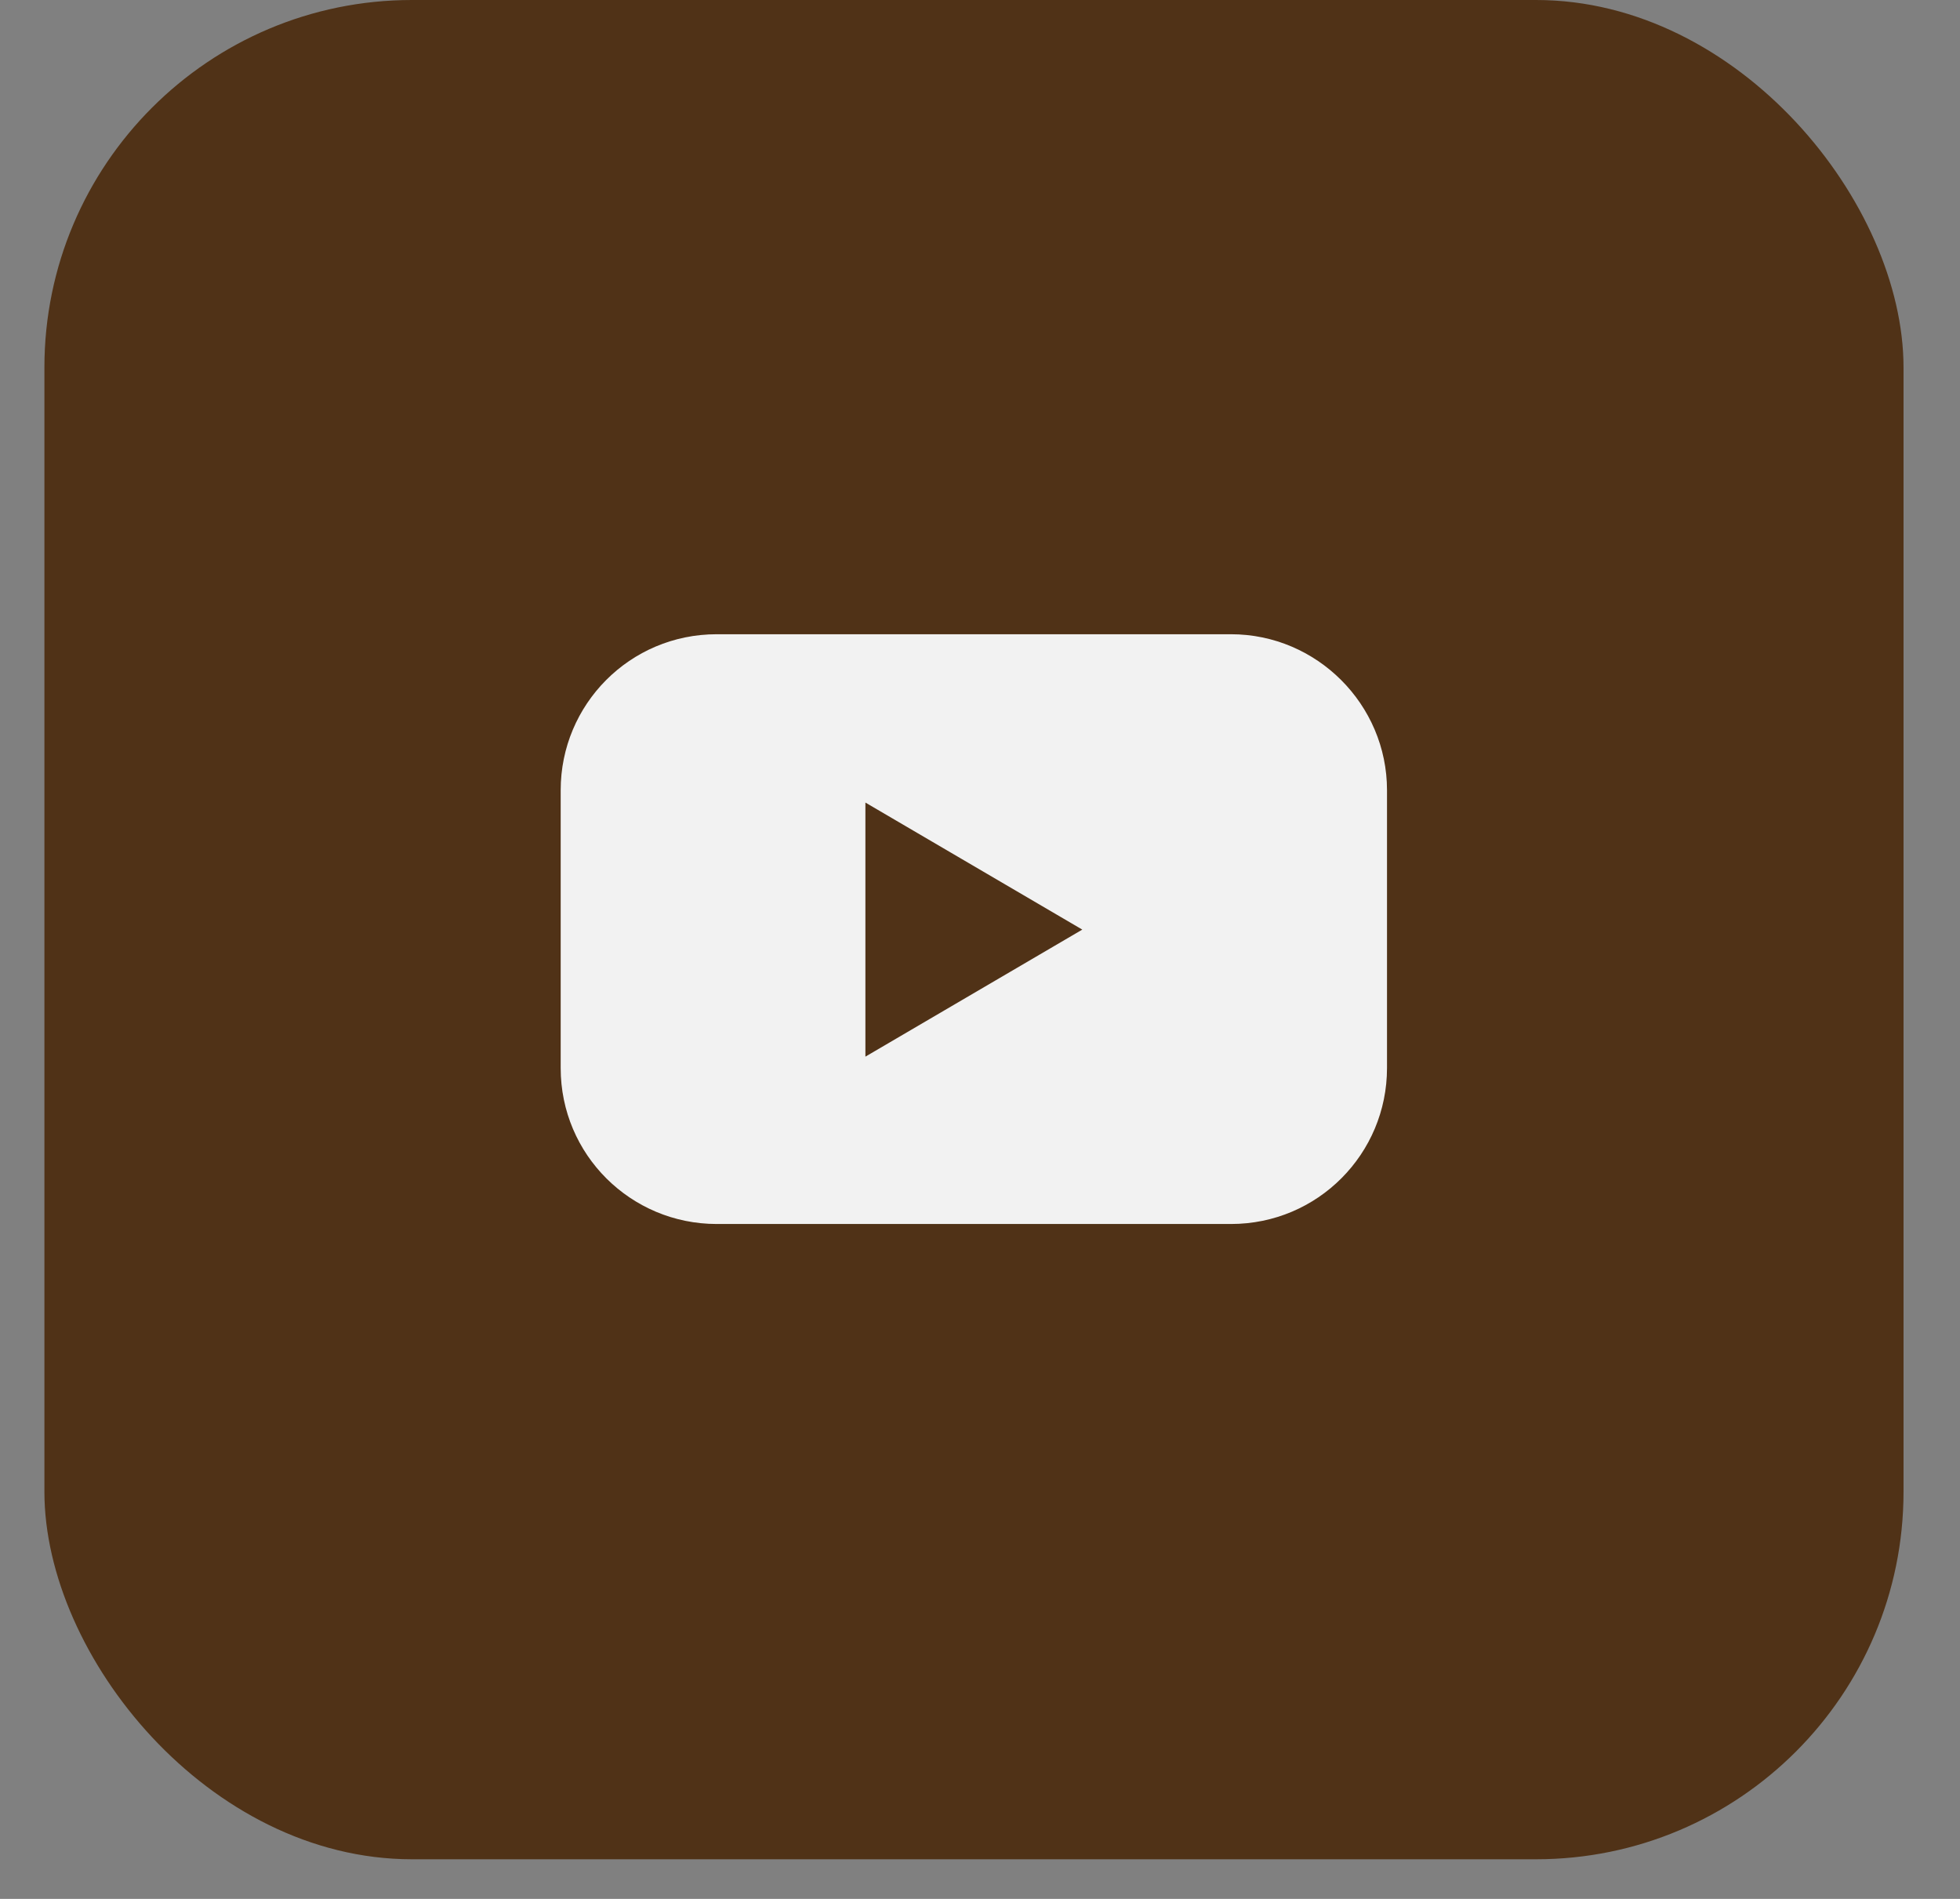 <svg width="32" height="31" viewBox="0 0 32 31" fill="none" xmlns="http://www.w3.org/2000/svg">
<rect x="0" y="0" width="32" height="31" fill="#808080" stroke="none"/>
<rect x="0.725" width="30.353" height="30.353" rx="6" fill="#503217"/>
<path d="M20.098 10.354L11.701 10.354C10.284 10.354 9.154 11.5 9.154 12.9L9.154 17.436C9.154 18.852 10.301 19.982 11.701 19.982L20.098 19.982C21.515 19.982 22.645 18.835 22.645 17.436L22.645 12.9C22.645 11.5 21.498 10.354 20.098 10.354ZM14.129 17.25L14.129 13.102L17.67 15.176L14.129 17.25Z" fill="#F2F2F2"/>
</svg>
